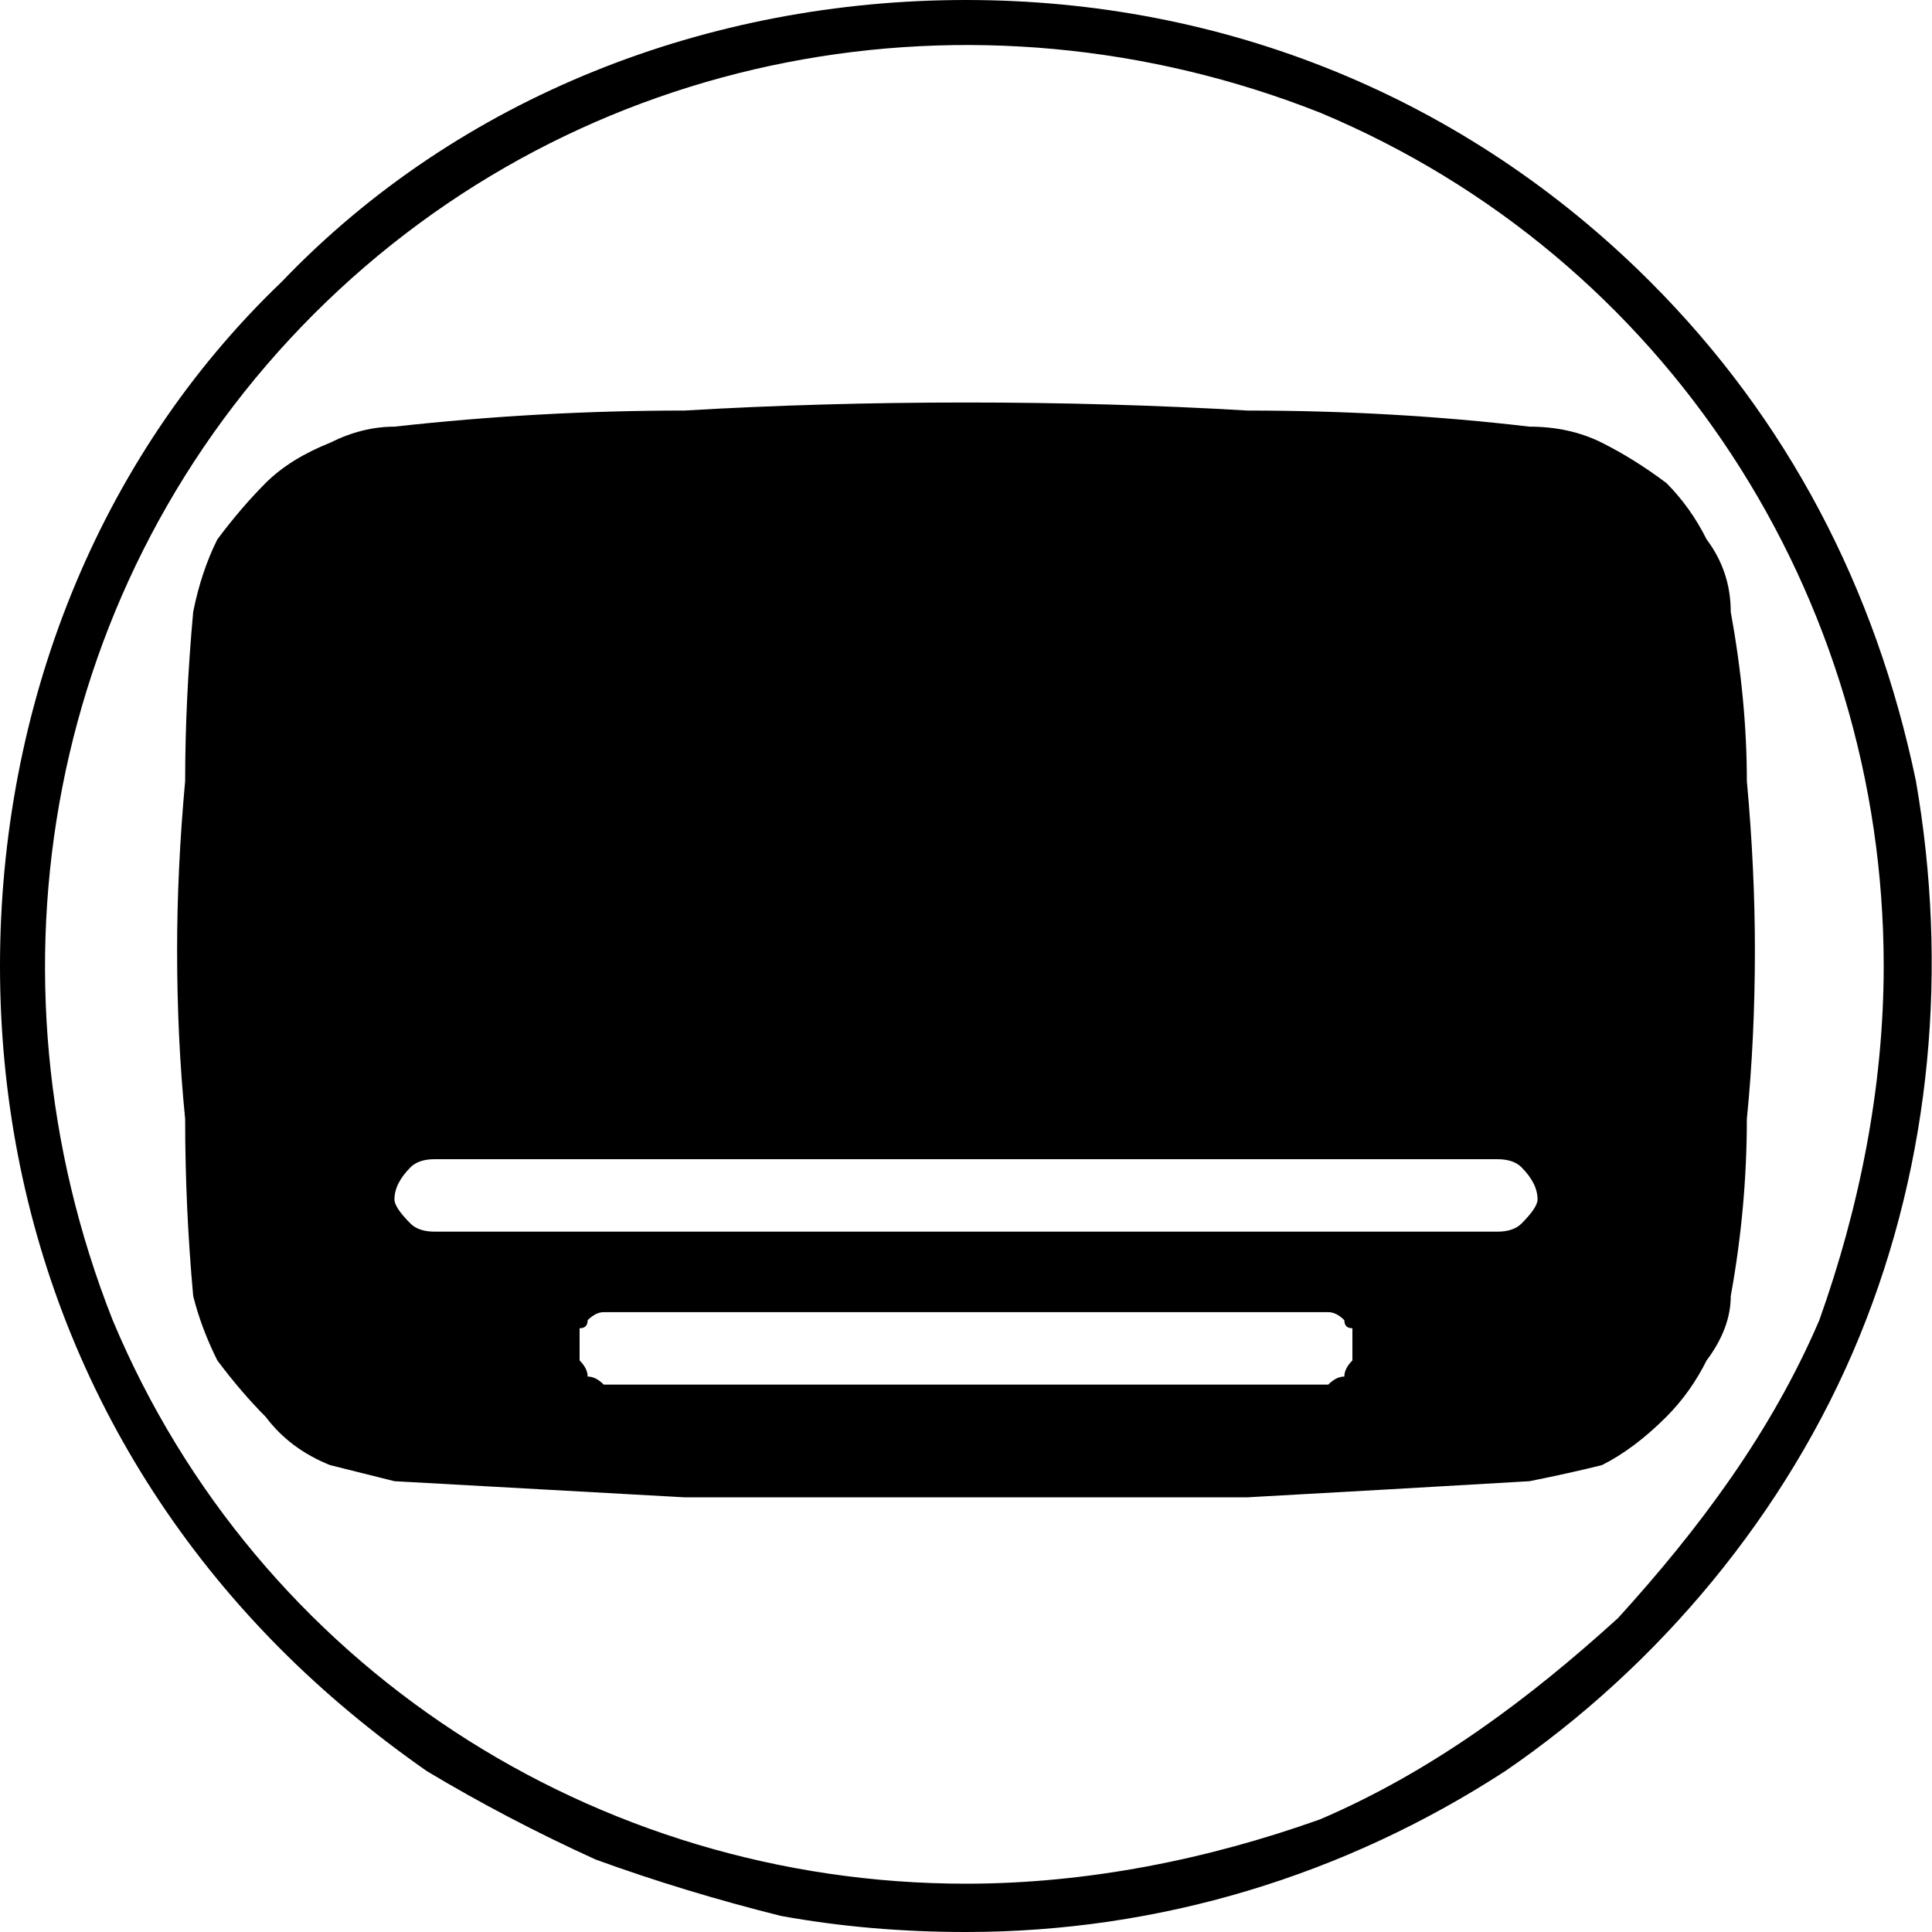 <svg viewBox="0 0 24 24" xmlns="http://www.w3.org/2000/svg"><path d="m20.5 3.5c-2.3-2.3-5.3-3.5-8.5-3.5-3.2 0-6.3 1.2-8.5 3.5-2.3 2.2-3.5 5.3-3.5 8.5 0 3.2 1.2 6.2 3.5 8.5q0.8 0.8 1.8 1.5 1 0.6 2.1 1.1 1.1 0.4 2.3 0.7 1.1 0.2 2.3 0.2c2.4 0 4.7-0.7 6.7-2 1.9-1.3 3.5-3.2 4.4-5.4 0.9-2.2 1.1-4.6 0.7-6.9-0.5-2.4-1.6-4.5-3.3-6.2zm-8.5 19.9c-4.6 0-8.8-2.7-10.6-7-1.7-4.3-0.8-9.2 2.5-12.5 3.3-3.3 8.2-4.2 12.5-2.5 4.3 1.8 7 6 7 10.6 0 1.5-0.3 3-0.8 4.4-0.6 1.4-1.5 2.6-2.5 3.7-1.1 1-2.3 1.9-3.7 2.5-1.4 0.5-2.9 0.8-4.4 0.8zm9.5-15.8q0-0.5-0.3-0.9-0.2-0.4-0.5-0.7-0.4-0.3-0.8-0.5-0.4-0.2-0.9-0.2-1.7-0.2-3.5-0.2-1.7-0.1-3.5-0.1-1.8 0-3.5 0.1-1.8 0-3.6 0.2-0.4 0-0.8 0.2-0.5 0.2-0.8 0.5-0.3 0.3-0.6 0.7-0.2 0.4-0.3 0.9-0.1 1.1-0.1 2.1-0.1 1.1-0.1 2.1 0 1.1 0.1 2.1 0 1.1 0.1 2.2 0.1 0.4 0.3 0.8 0.3 0.4 0.6 0.7 0.3 0.4 0.8 0.6 0.4 0.1 0.8 0.2 1.8 0.1 3.6 0.2 1.7 0 3.5 0 1.8 0 3.5 0 1.8-0.1 3.5-0.2 0.5-0.1 0.9-0.2 0.4-0.2 0.8-0.6 0.3-0.3 0.5-0.7 0.3-0.4 0.3-0.8 0.2-1.1 0.2-2.2 0.1-1 0.1-2.1 0-1-0.1-2.1 0-1-0.2-2.1zm-4.7 9.1q0 0.1 0 0.2-0.1 0.1-0.1 0.2-0.1 0-0.2 0.1-0.1 0-0.2 0h-8.6q-0.1 0-0.2 0-0.1-0.1-0.2-0.1 0-0.1-0.1-0.2 0-0.1 0-0.2 0-0.1 0-0.2 0.1 0 0.1-0.1 0.1-0.1 0.2-0.1 0.1 0 0.2 0h8.6q0.1 0 0.2 0 0.1 0 0.2 0.1 0 0.1 0.1 0.1 0 0.1 0 0.2zm1.8-1.4h-13.2q-0.2 0-0.3-0.1-0.2-0.2-0.2-0.3 0-0.2 0.2-0.4 0.1-0.1 0.3-0.1h13.2q0.2 0 0.3 0.1 0.2 0.2 0.2 0.4 0 0.1-0.2 0.3-0.1 0.1-0.3 0.1z"/></svg>